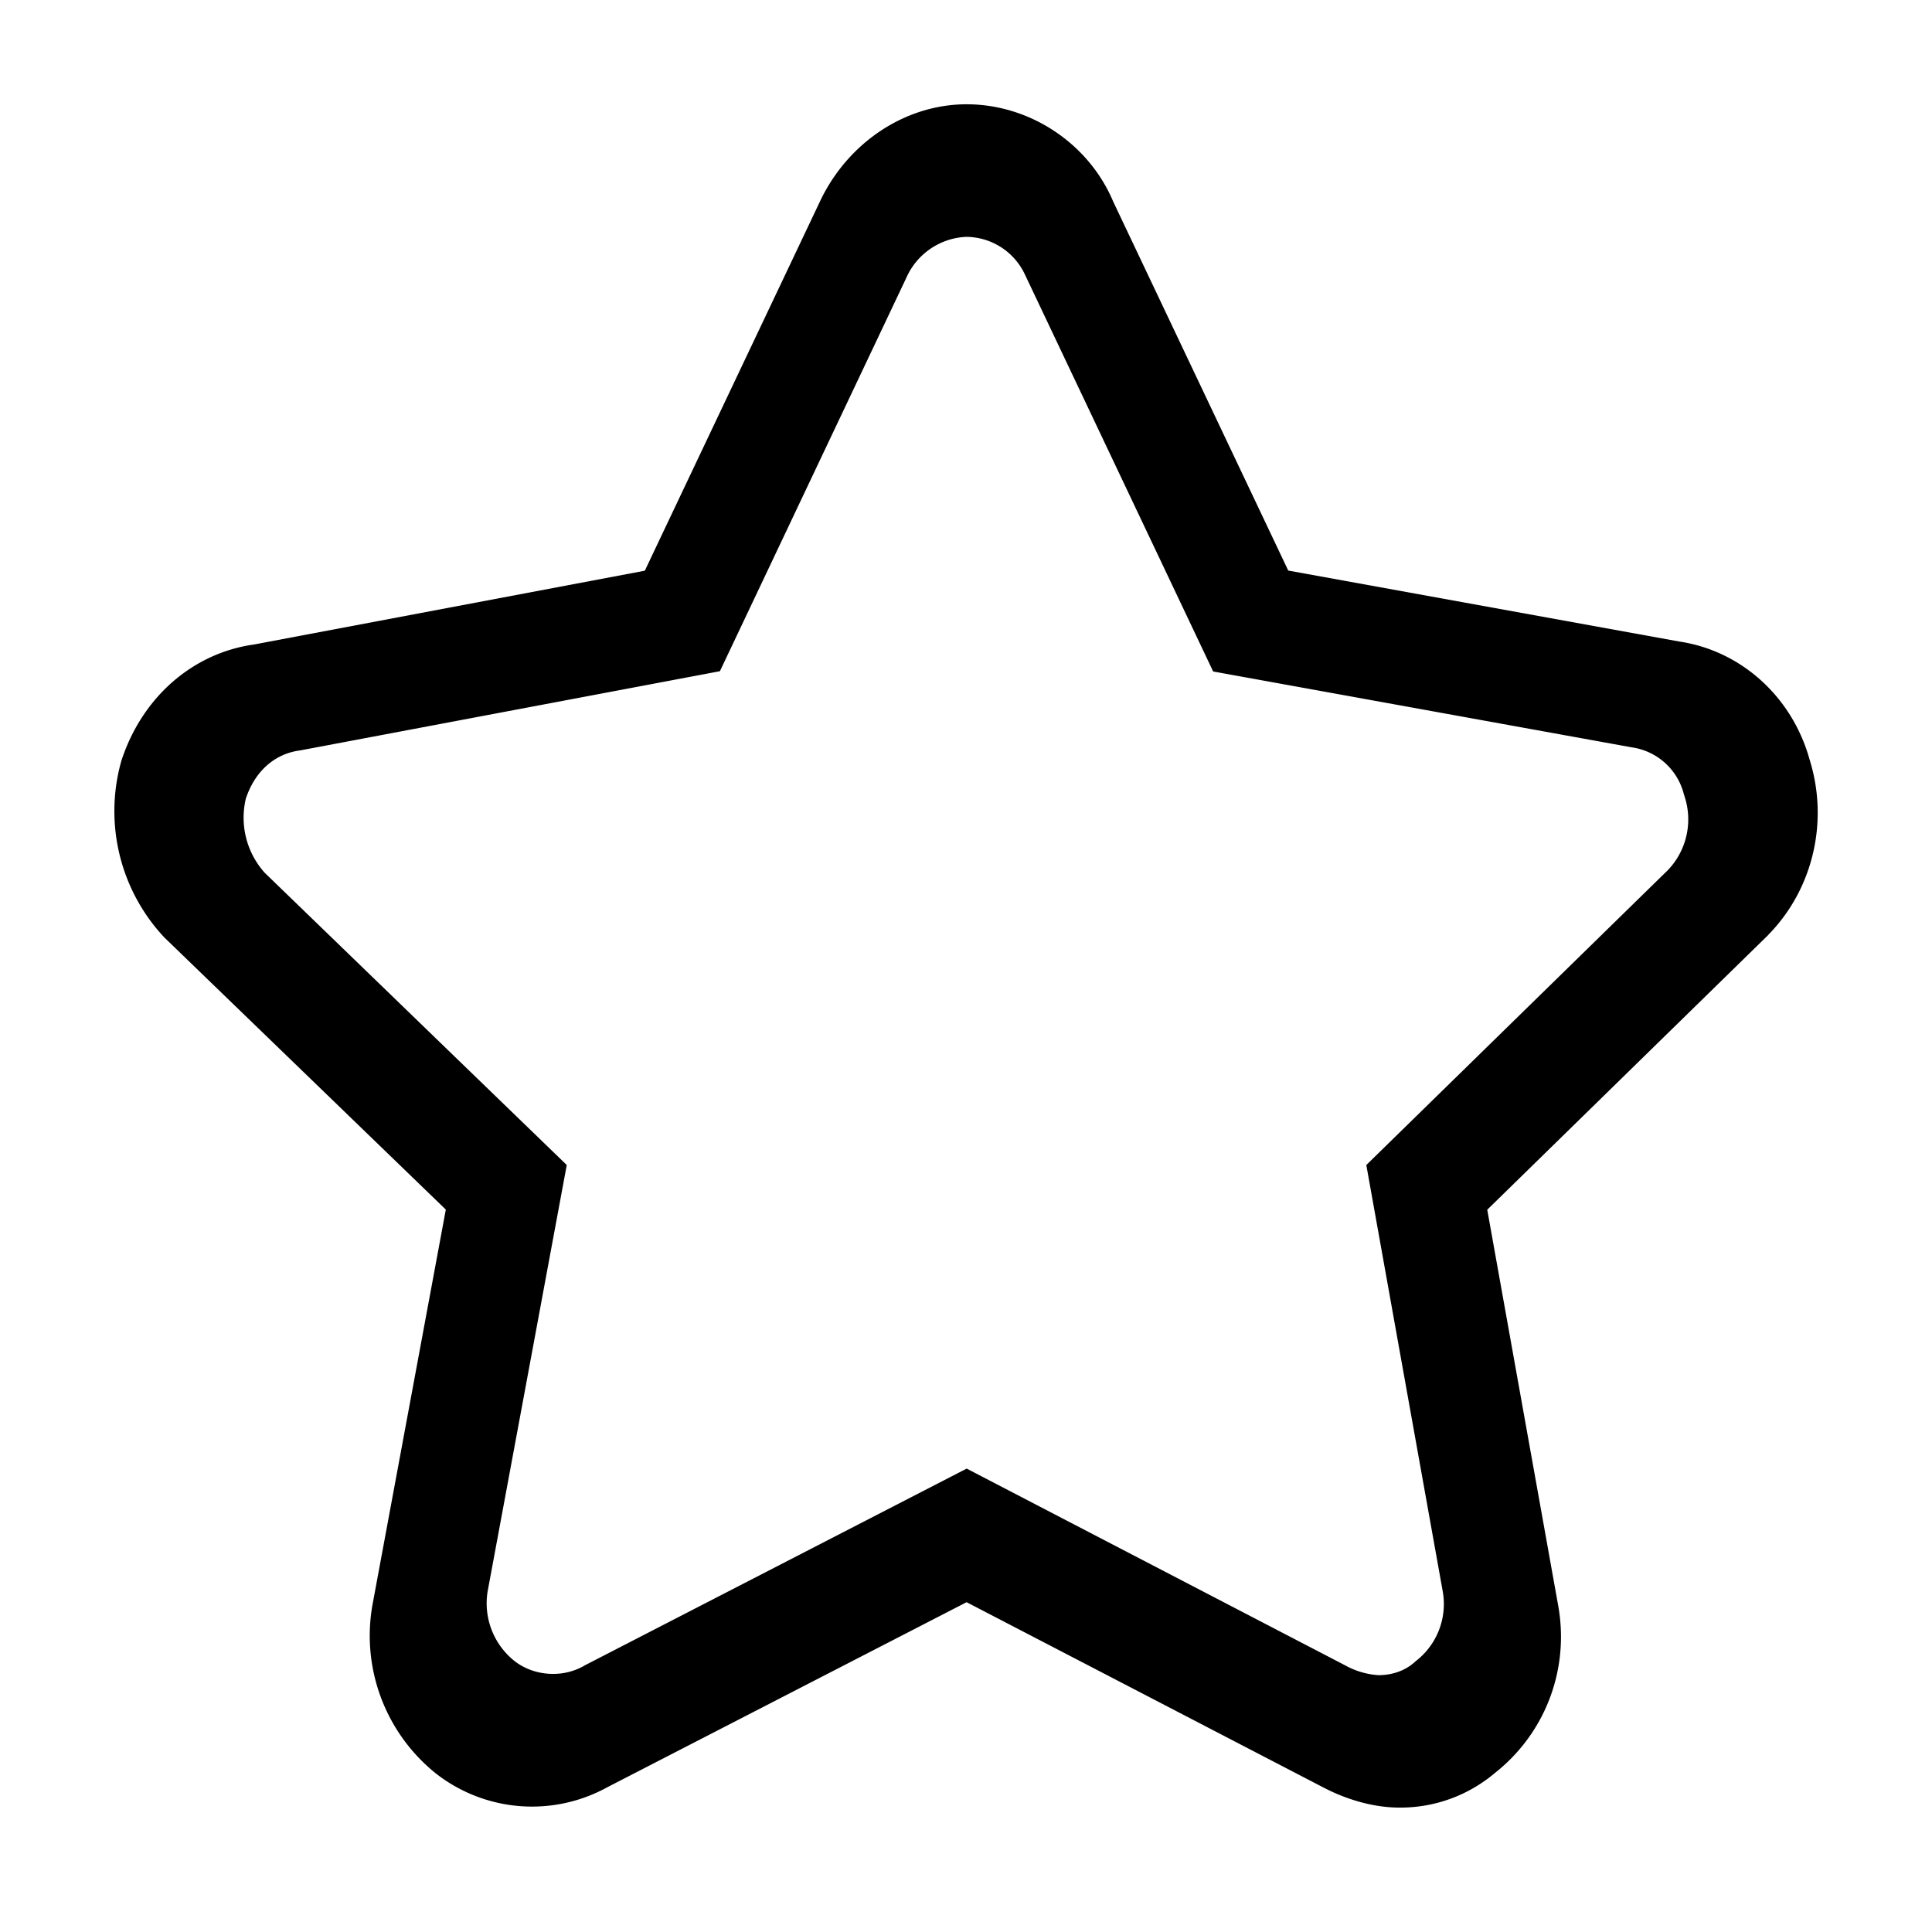 <svg height="200" viewBox="0 0 1024 1024" width="200" xmlns="http://www.w3.org/2000/svg"><path d="m741.627 958.059c-12.714 0-27.008-3.762-40.249-10.683l-189.058-98.178-190.337 98.027a82.755 82.755 0 0 1 -90.73-7.072 93.589 93.589 0 0 1 -33.854-89.451l38.895-209.597-149.185-144.22a97.877 97.877 0 0 1 -23.171-92.235l.301-1.128c10.833-33.704 37.691-57.327 70.342-61.916l207.189-39.121 93.062-196.205c14.896-31.071 45.29-51.007 77.489-51.007 33.478 0 64.7 20.689 77.715 51.609l92.761 195.528 207.264 37.616c32.876 4.89 59.885 29.416 69.063 62.593 10.232 32.651 1.881 68.461-21.592 92.536l-.527.602-148.734 145.424 37.616 209.898c6.019 33.629-6.771 67.558-33.629 88.699-14.294 12.037-32.199 18.432-50.631 18.281zm-229.232-179.654 200.87 104.422a41.754 41.754 0 0 0 17.303 5.041c7.222 0 13.843-2.257 18.808-6.545l.828-.752a38.218 38.218 0 0 0 14.52-36.864l-40.55-226.223 159.943-156.408a38.895 38.895 0 0 0 8.802-38.745l-.451-1.429a33.328 33.328 0 0 0 -27.309-24.751l-.903-.15-221.258-40.099-99.607-210.048a34.607 34.607 0 0 0 -31.221-20.313 36.412 36.412 0 0 0 -31.748 21.592l-98.855 208.619-222.461 41.98c-13.542 1.73-23.999 11.059-28.814 25.579a43.71 43.71 0 0 0 10.006 39.271l160.094 154.903-41.98 226.223a39.121 39.121 0 0 0 14.445 36.789c5.567 4.288 12.714 6.696 20.237 6.696a33.102 33.102 0 0 0 16.1-4.063l.752-.451 202.374-104.272z"/></svg>